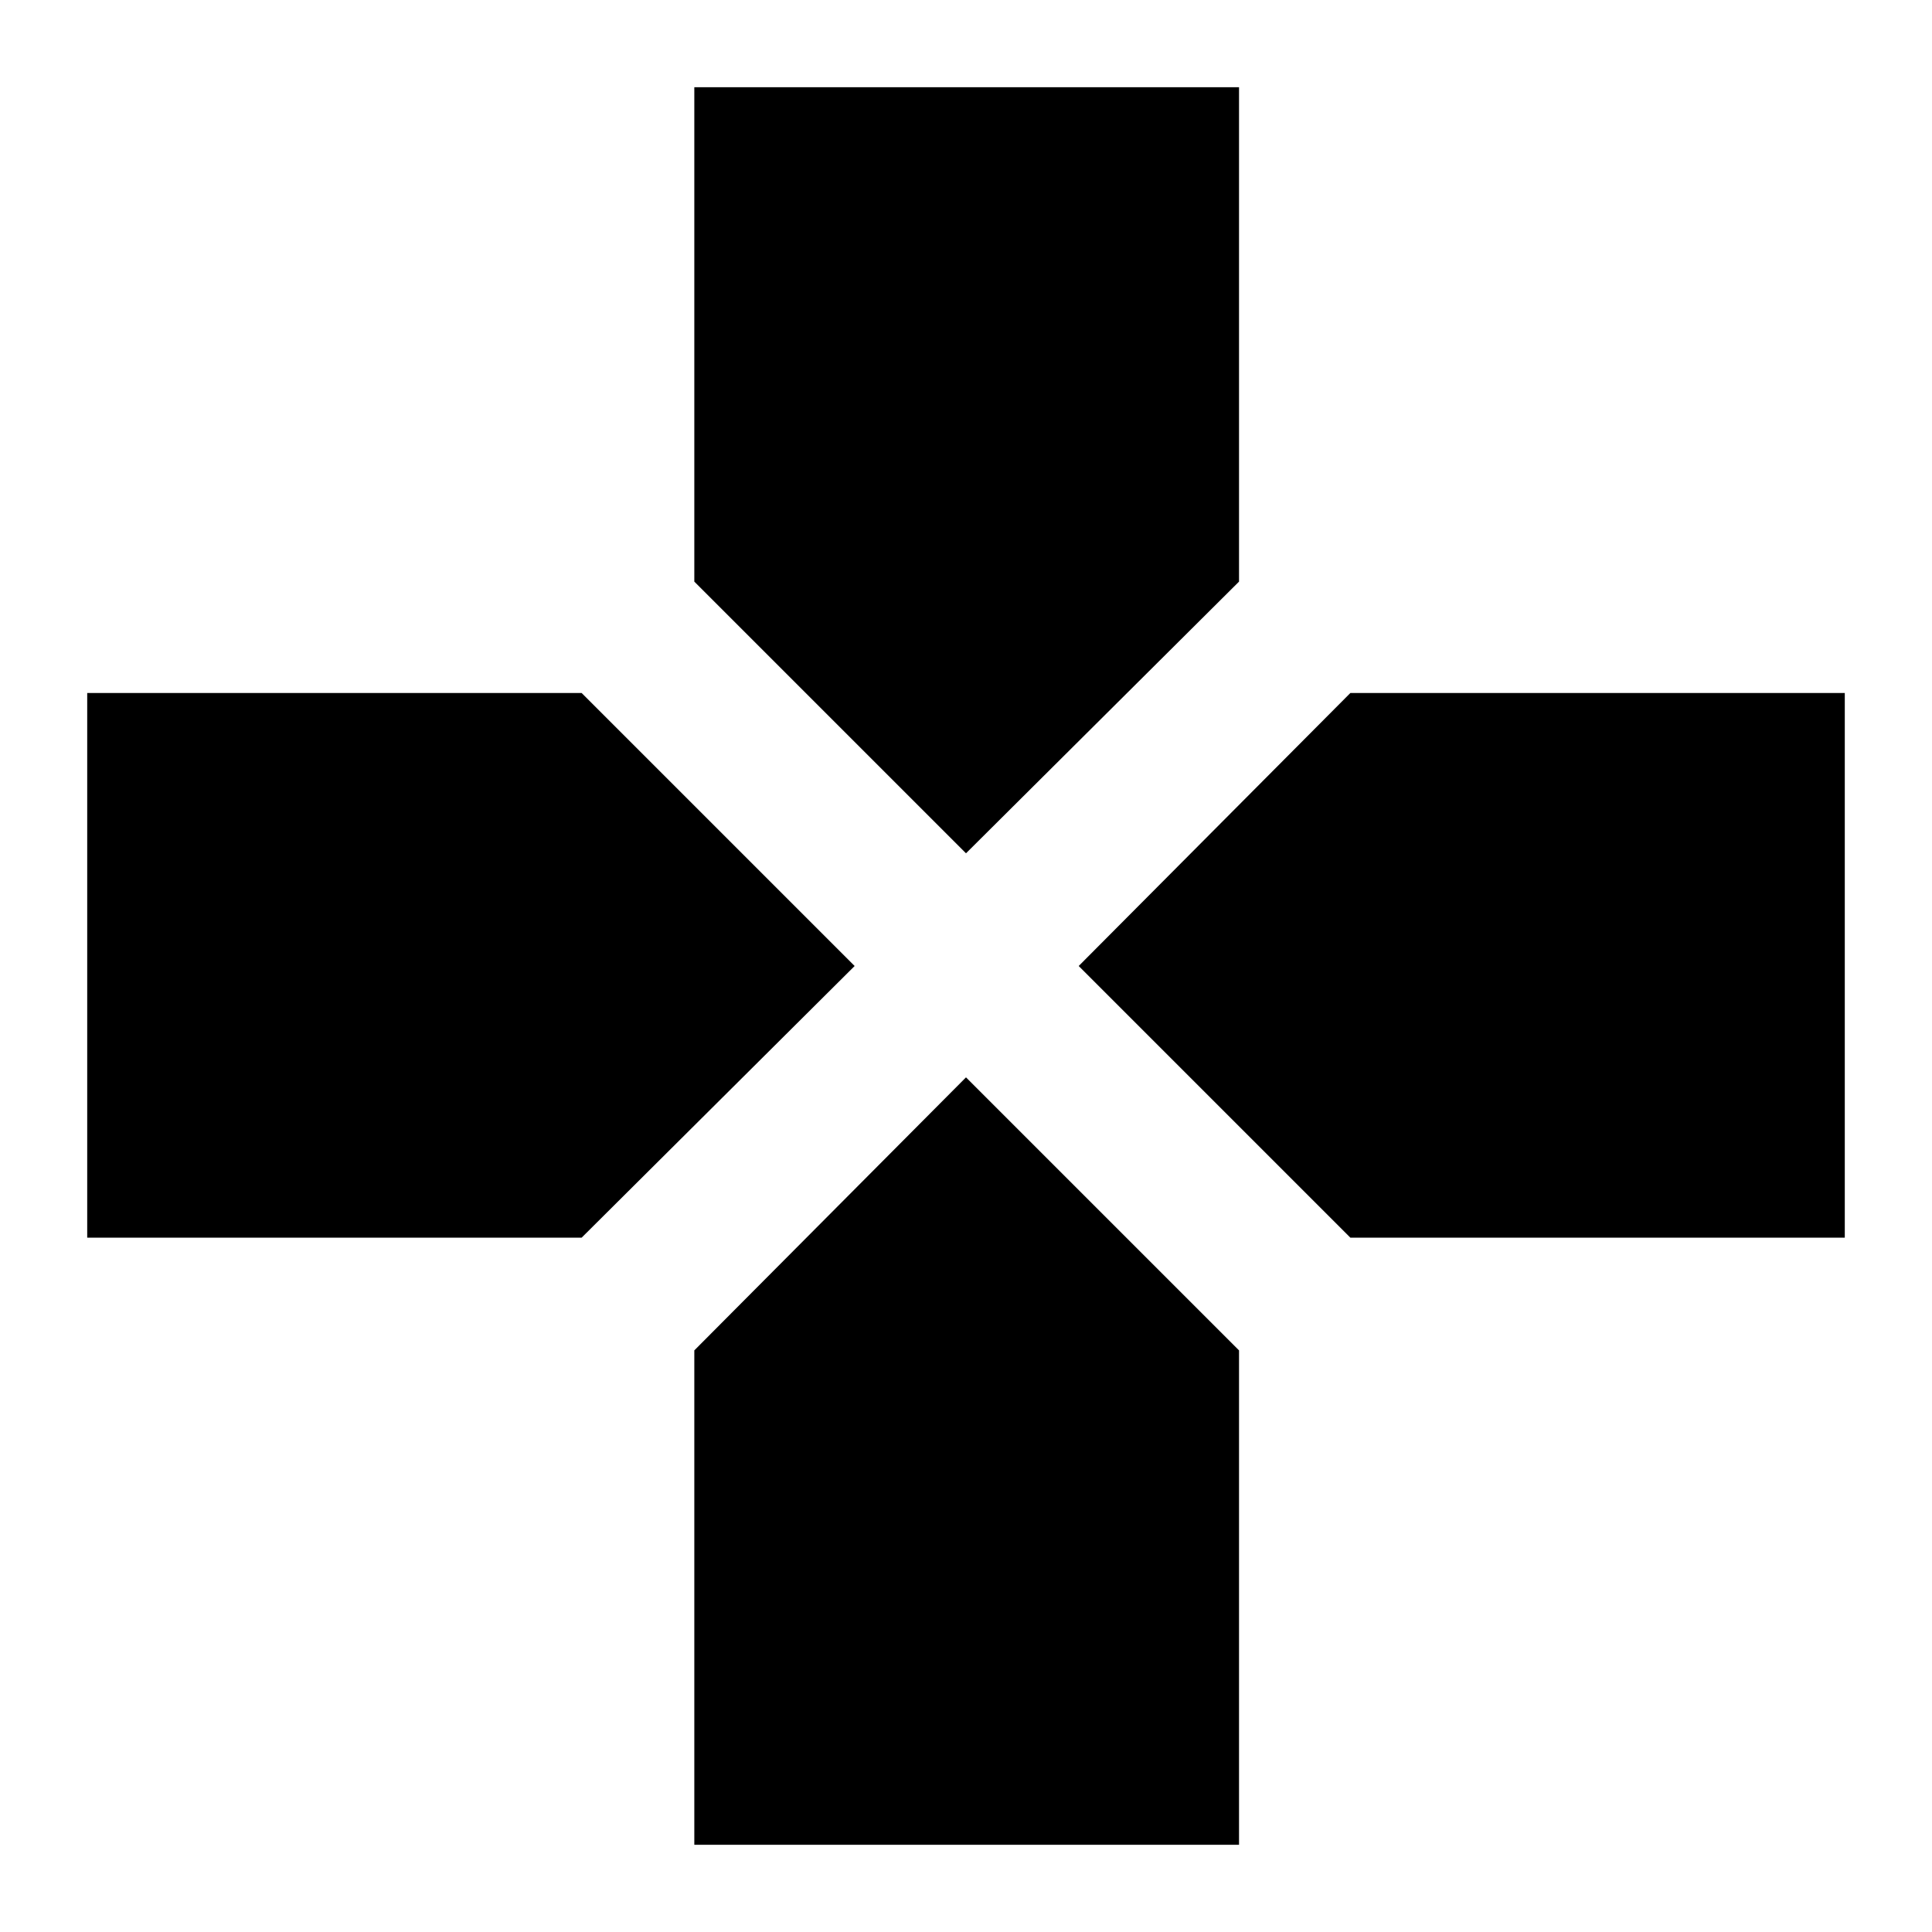 <svg xmlns="http://www.w3.org/2000/svg" height="40" viewBox="0 96 960 960" width="40"><path d="M480 520 345 385V139.334h270.666V385L480 520Zm191 191L536 576l135-135.666h245.666V711H671Zm-627.666 0V440.334H289L424.666 576 289 711H43.334ZM345 1012.67V767l135-135.666L615.666 767v245.67H345Z"/></svg>